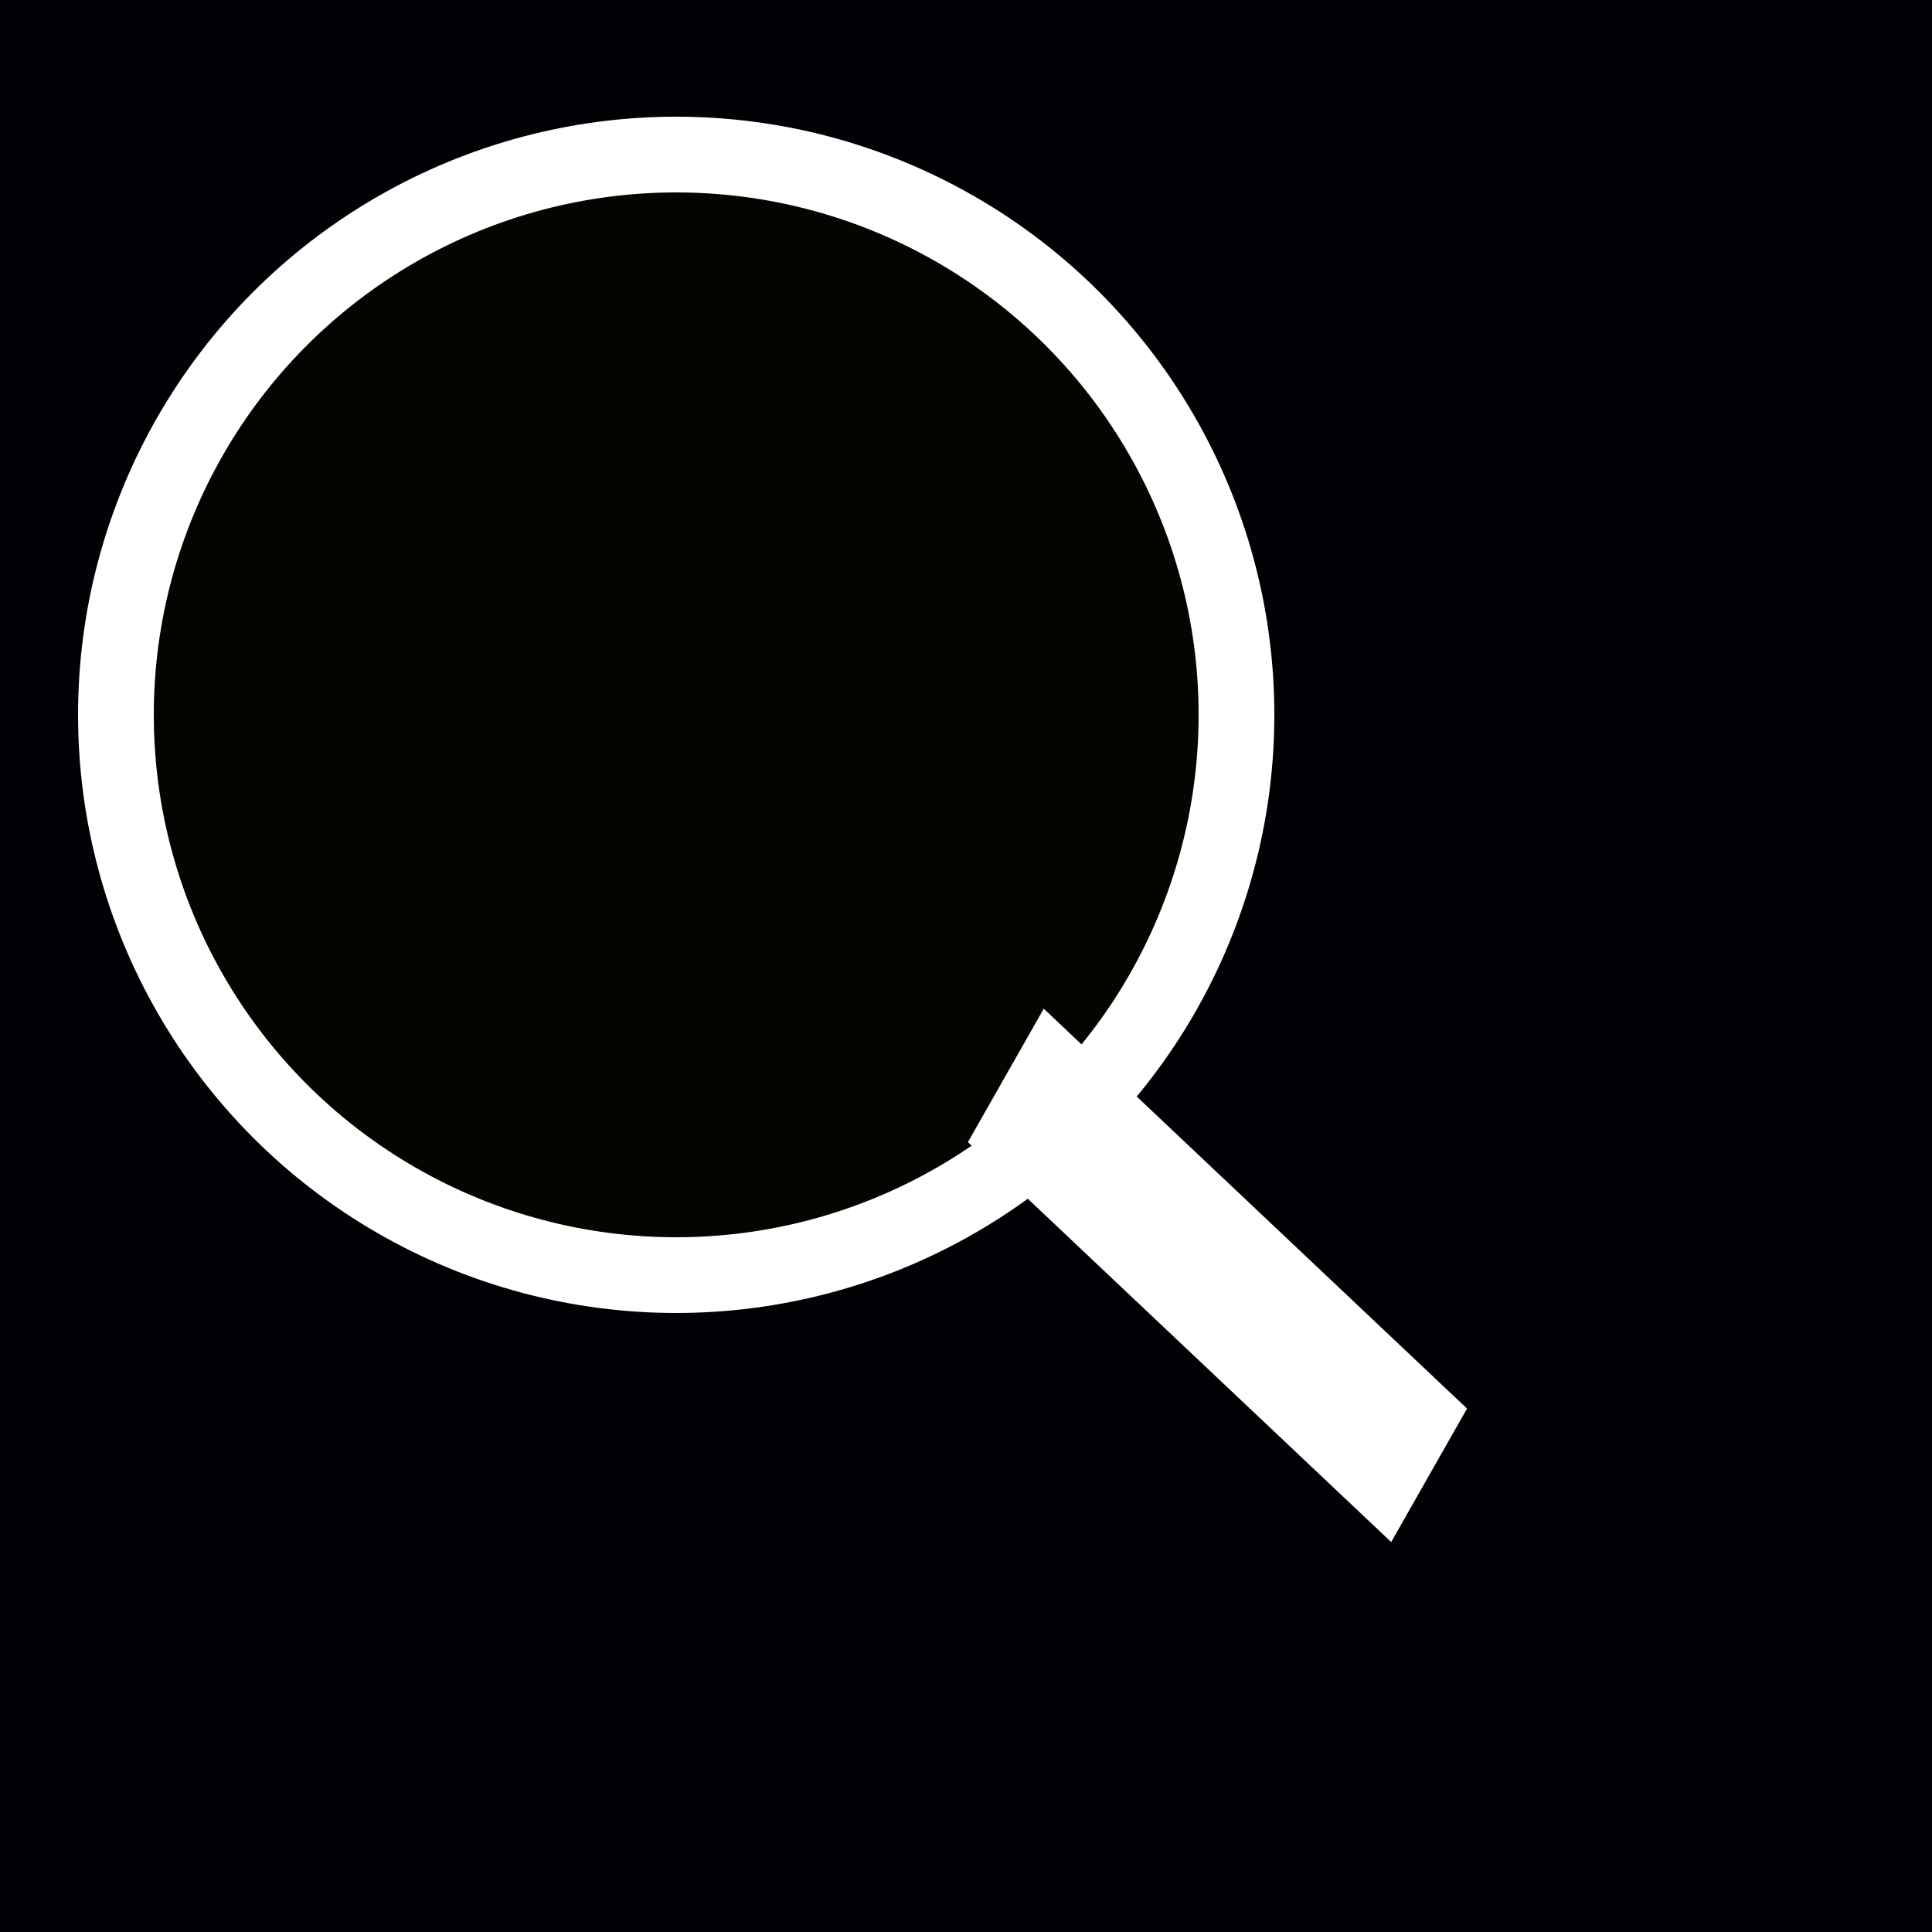 <svg xmlns="http://www.w3.org/2000/svg" width="50" height="50" viewBox="0 0 50 50">
  <defs>
    <style>
      .cls-1 {
        fill: #010004;
      }

      .cls-2 {
        fill: #050400;
      }

      .cls-2, .cls-3 {
        stroke: #fff;
        stroke-width: 1.96px;
      }

      .cls-3 {
        fill: #fff;
        fill-rule: evenodd;
      }
    </style>
  </defs>
  <rect class="cls-1" x="-75" y="-70" width="138" height="126"/>
  <circle class="cls-2" cx="17.5" cy="18.5" r="14.5"/>
  <path class="cls-3" d="M26.281,29.375l0.966-1.7,9.488,8.963-0.966,1.7Z"/>
</svg>
